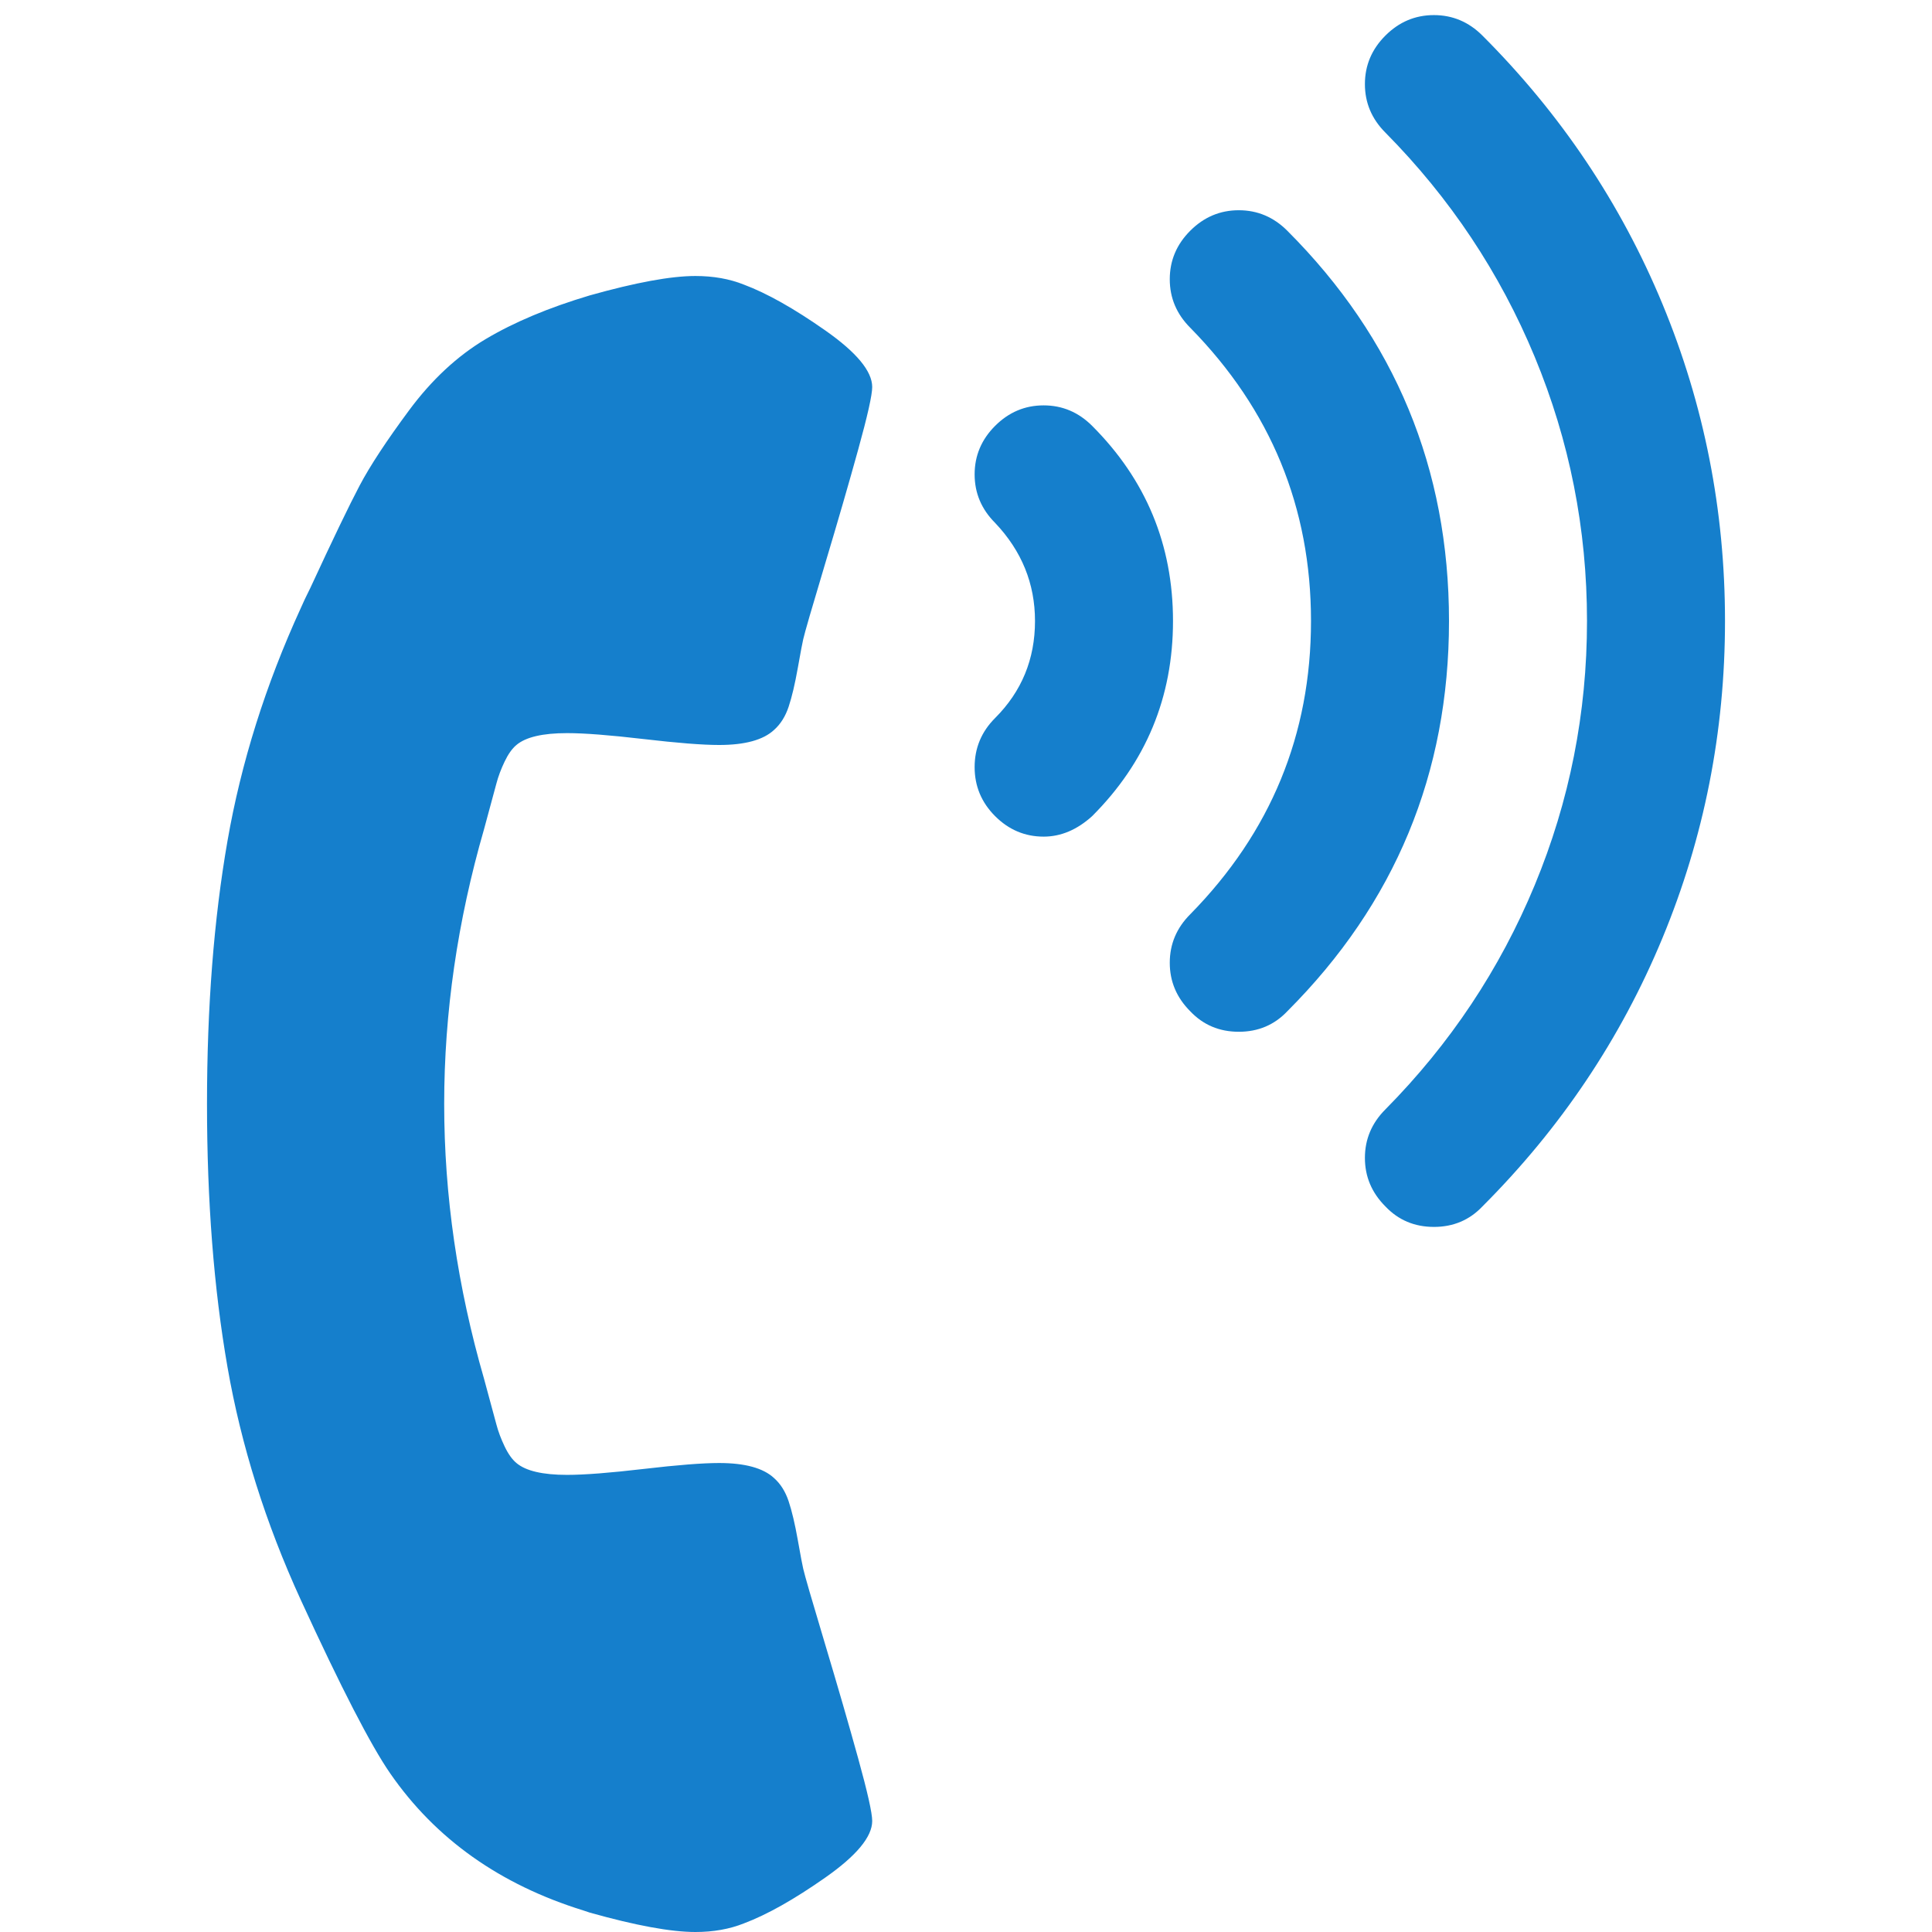 <?xml version="1.0" encoding="utf-8"?>
<svg width="1792" height="1792" viewBox="0 0 1792 1792" xmlns="http://www.w3.org/2000/svg"><path d="M809 1689q0-11-13-58t-31-107-20-69q-1-4-5-26.5t-8.5-36-13.5-21.5q-15-14-51-14-23 0-70 5.5t-71 5.5q-34 0-47-11-6-5-11-15.5t-7.5-20-6.5-24-5-18.5q-37-128-37-255t37-255q1-4 5-18.5t6.5-24 7.5-20 11-15.5q13-11 47-11 24 0 71 5.5t70 5.5q36 0 51-14 9-8 13.5-21.5t8.5-36 5-26.5q2-9 20-69t31-107 13-58q0-22-43.5-52.5t-75.5-42.5q-20-8-45-8-34 0-98 18-57 17-96.5 40.5t-71 66-46 70-45.5 94.5q-6 12-9 19-49 107-68 216t-19 244 19 244 68 216q56 122 83 161 63 91 179 127l6 2q64 18 98 18 25 0 45-8 32-12 75.5-42.5t43.5-52.5zm159-913q-26 0-45-19t-19-45.5 19-45.5q37-37 37-90 0-52-37-91-19-19-19-45t19-45 45-19 45 19q75 75 75 181t-75 181q-21 19-45 19zm181 181q-27 0-45-19-19-19-19-45t19-45q112-114 112-272t-112-272q-19-19-19-45t19-45 45-19 45 19q150 150 150 362t-150 362q-18 19-45 19zm181 181q-27 0-45-19-19-19-19-45t19-45q90-91 138.5-208t48.5-245-48.5-245-138.5-208q-19-19-19-45t19-45 45-19 45 19q109 109 167 249t58 294-58 294-167 249q-18 19-45 19z" fill="#157FCC"/></svg>